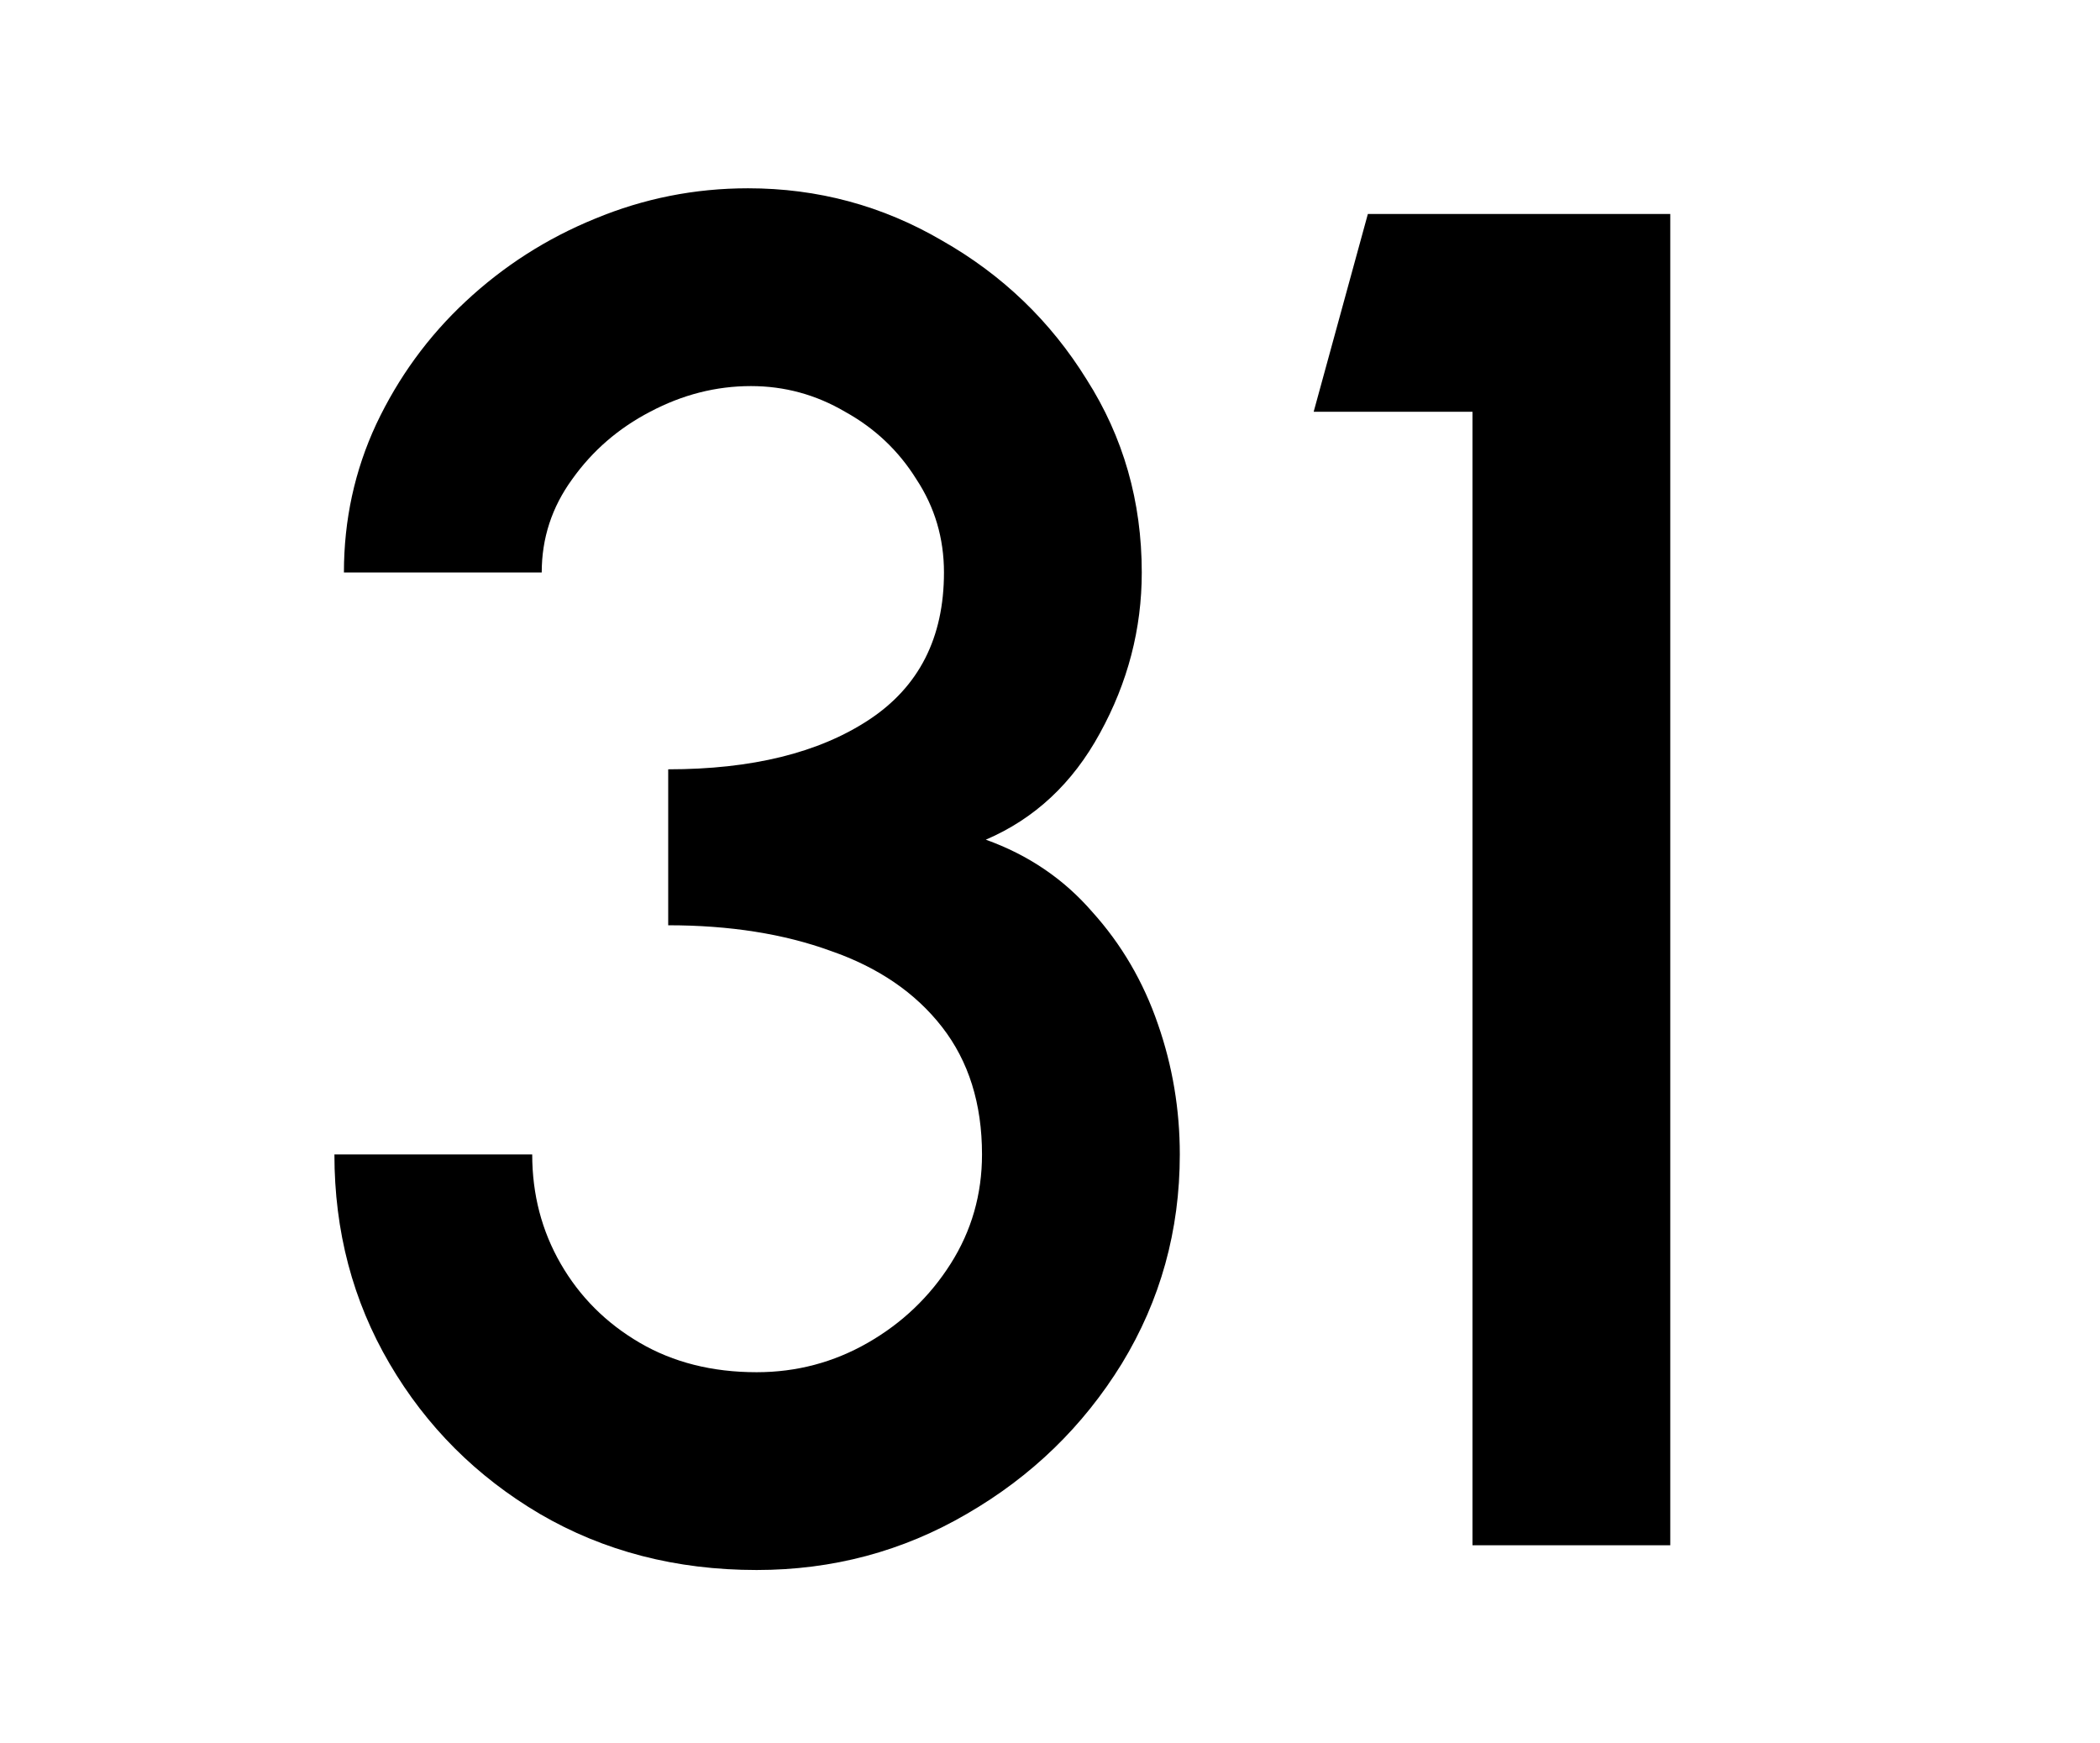 <svg width="106" height="88" viewBox="0 0 106 88" fill="none" xmlns="http://www.w3.org/2000/svg">
<path d="M38.192 79.248C34.128 79.248 30.48 78.304 27.248 76.416C24.048 74.528 21.52 72 19.664 68.832C17.808 65.664 16.88 62.144 16.88 58.272H26.864C26.864 60.288 27.344 62.128 28.304 63.792C29.264 65.456 30.592 66.784 32.288 67.776C33.984 68.768 35.952 69.264 38.192 69.264C40.208 69.264 42.08 68.768 43.808 67.776C45.536 66.784 46.928 65.456 47.984 63.792C49.04 62.128 49.568 60.288 49.568 58.272C49.568 55.712 48.896 53.568 47.552 51.84C46.208 50.112 44.336 48.832 41.936 48C39.568 47.136 36.832 46.704 33.728 46.704V38.832C37.952 38.832 41.328 38 43.856 36.336C46.384 34.672 47.648 32.192 47.648 28.896C47.648 27.168 47.184 25.6 46.256 24.192C45.36 22.752 44.16 21.616 42.656 20.784C41.184 19.92 39.6 19.488 37.904 19.488C36.144 19.488 34.448 19.92 32.816 20.784C31.216 21.616 29.904 22.752 28.88 24.192C27.856 25.6 27.344 27.168 27.344 28.896H17.36C17.36 26.24 17.904 23.744 18.992 21.408C20.112 19.04 21.616 16.976 23.504 15.216C25.424 13.424 27.6 12.032 30.032 11.04C32.496 10.016 35.072 9.504 37.76 9.504C41.28 9.504 44.544 10.384 47.552 12.144C50.592 13.872 53.024 16.208 54.848 19.152C56.704 22.064 57.632 25.312 57.632 28.896C57.632 31.744 56.928 34.448 55.52 37.008C54.144 39.536 52.224 41.328 49.76 42.384C51.904 43.152 53.696 44.368 55.136 46.032C56.608 47.664 57.712 49.552 58.448 51.696C59.184 53.808 59.552 56 59.552 58.272C59.552 62.112 58.576 65.632 56.624 68.832C54.672 72 52.064 74.528 48.8 76.416C45.568 78.304 42.032 79.248 38.192 79.248ZM74.325 78V20.784H66.309L69.045 10.8H84.309V78H74.325Z" fill="black"/>
</svg>
